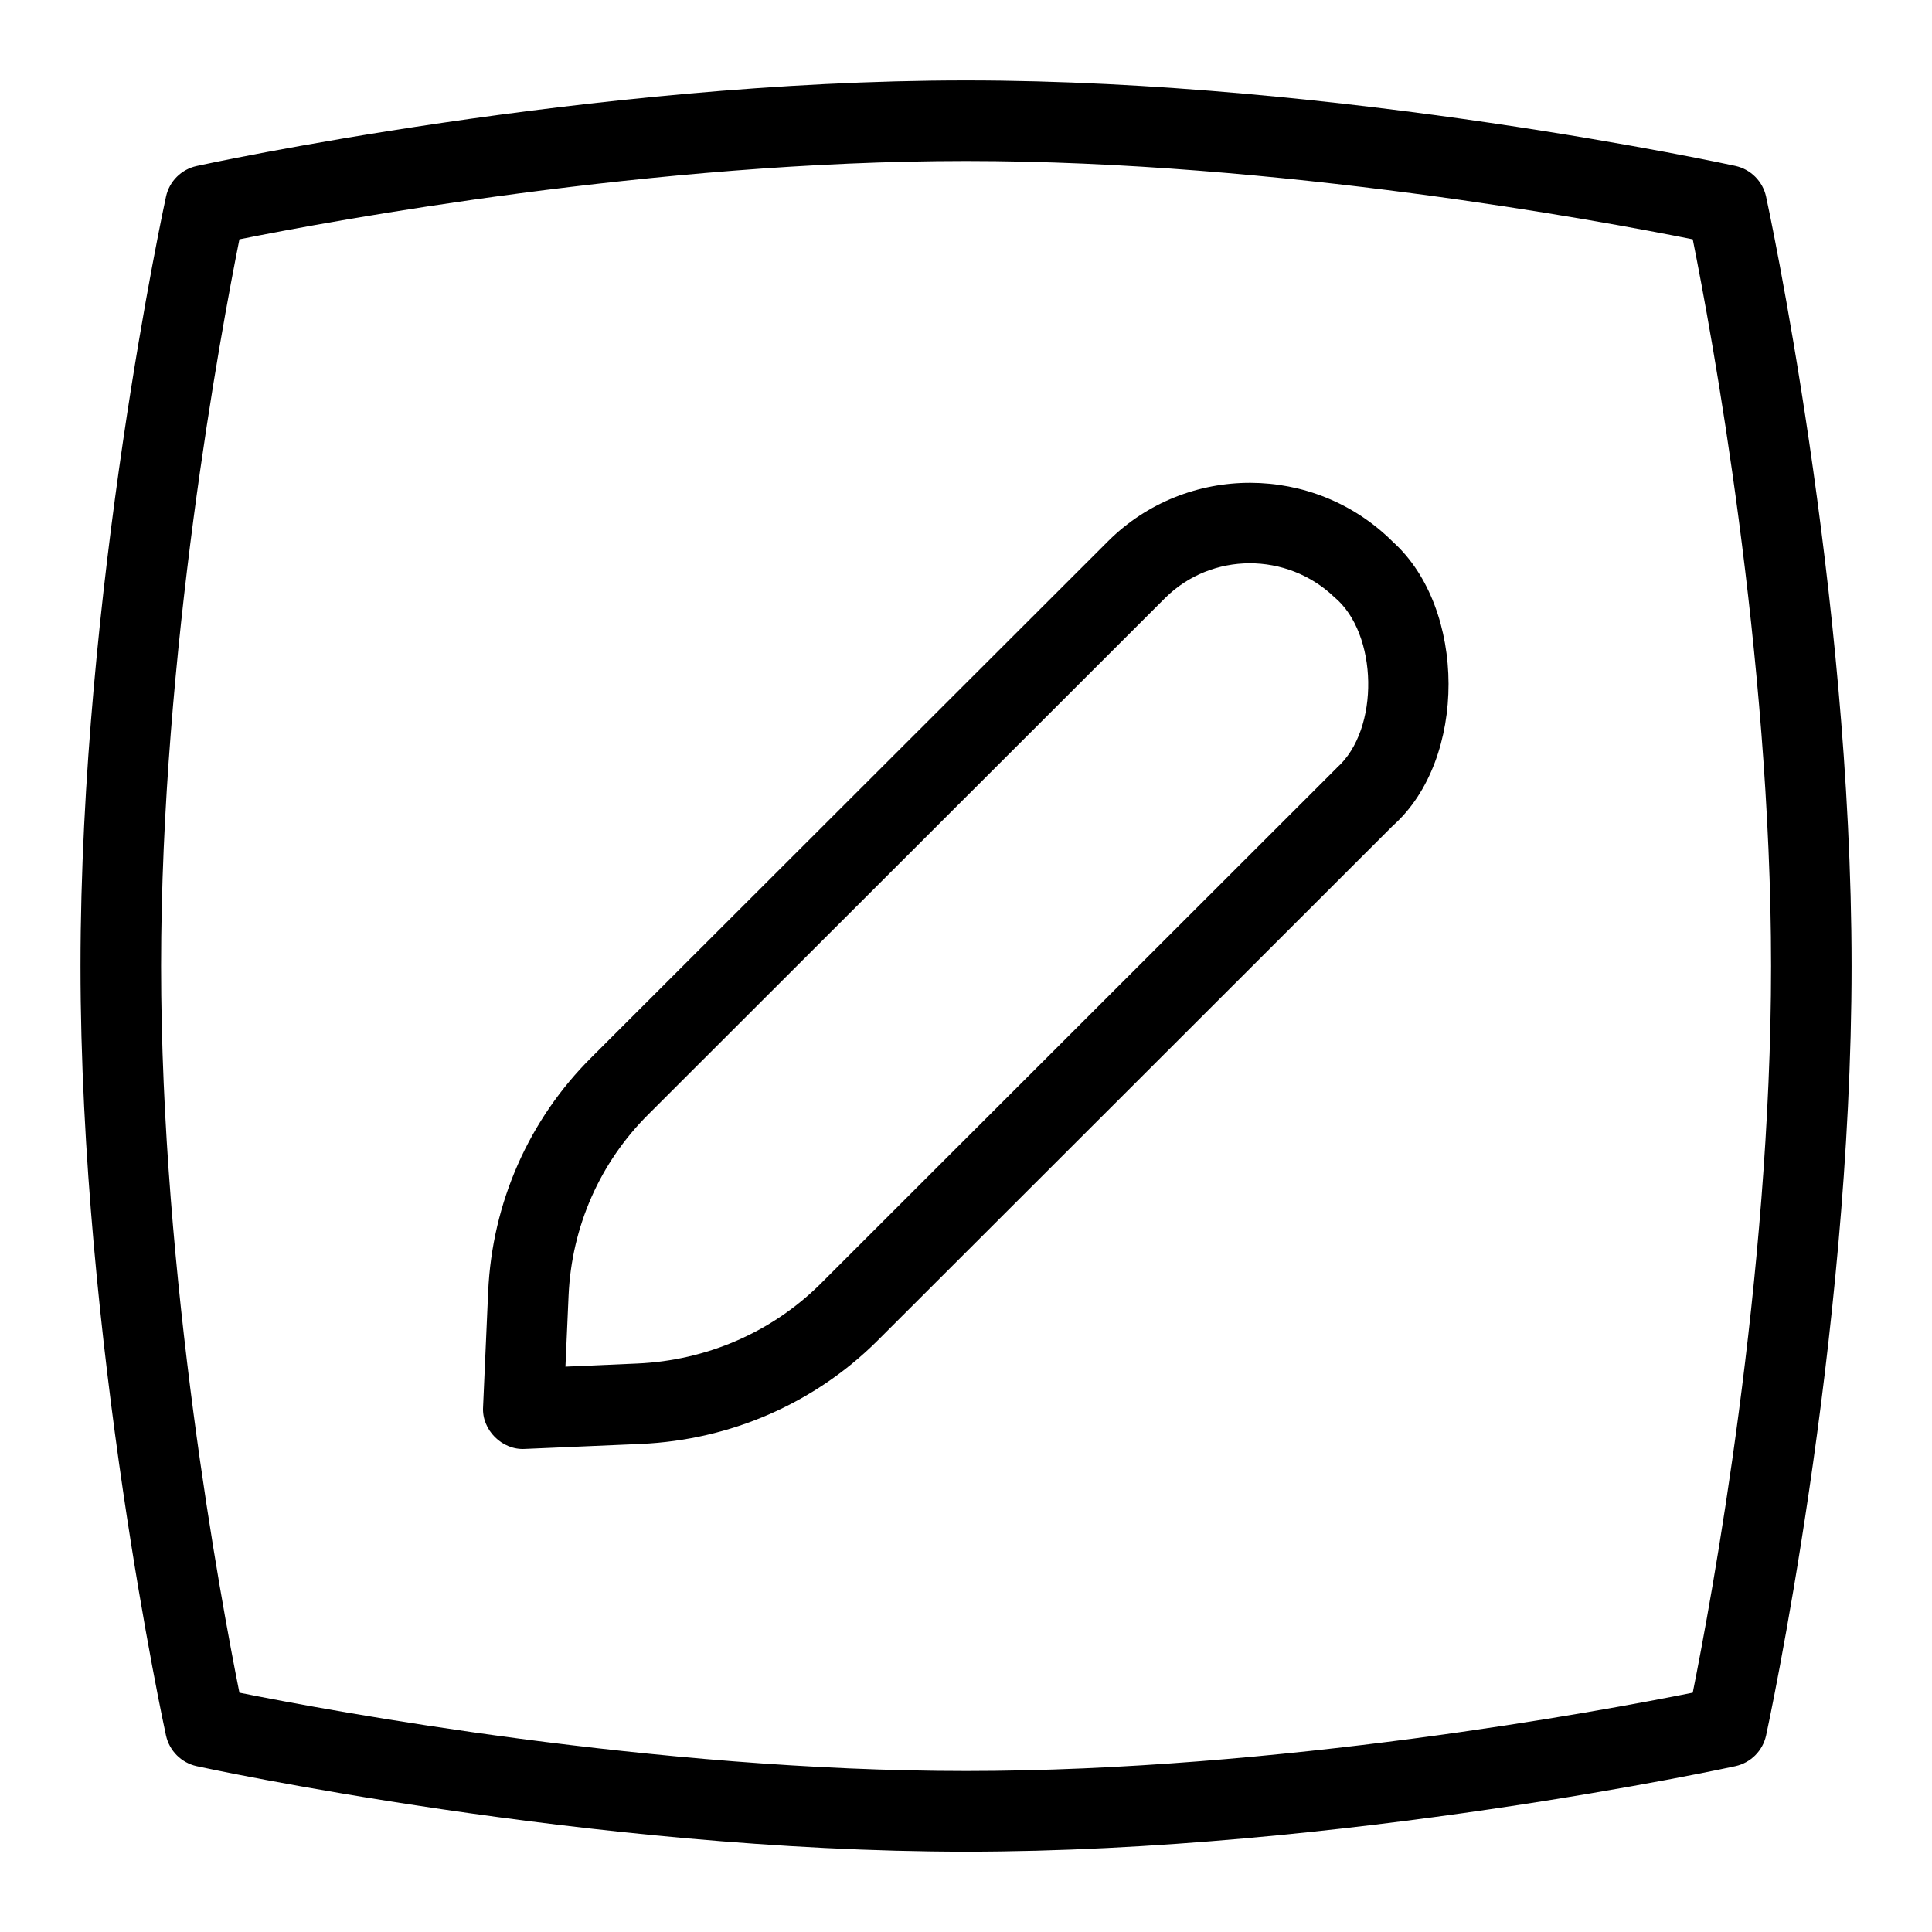 <svg id="Layer_1" viewBox="0 0 24 24" xmlns="http://www.w3.org/2000/svg" data-name="Layer 1"><path d="m17.301 6.729c-.977-.973-2.561-.974-3.532-.01l-6.418 6.412c-.781.774-1.238 1.811-1.287 2.917l-.063 1.429c-.019.286.237.54.521.522l1.439-.062c1.111-.049 2.152-.502 2.933-1.276l6.41-6.405c.925-.822.917-2.7-.002-3.526zm-.694 2.809-6.419 6.415c-.603.597-1.409.947-2.271.985l-.893.039.039-.884c.038-.855.39-1.654.994-2.253l6.418-6.413c.577-.572 1.514-.571 2.1-.01.545.451.568 1.646.032 2.12zm5.332-7.096c-.042-.19-.19-.339-.381-.381-.049-.011-4.891-1.062-9.558-1.062s-9.509 1.052-9.557 1.063c-.191.042-.34.19-.381.381-.011.049-1.062 4.891-1.062 9.558s1.051 9.509 1.062 9.558c.042.19.19.339.381.381.048.011 4.891 1.062 9.557 1.062s9.509-1.051 9.558-1.062c.19-.042.339-.19.381-.381.011-.049 1.062-4.891 1.062-9.558s-1.051-9.509-1.062-9.558zm-.911 18.585c-1.137.228-5.148.973-9.027.973s-7.891-.745-9.027-.973c-.228-1.137-.973-5.148-.973-9.027s.745-7.891.973-9.027c1.136-.228 5.148-.973 9.027-.973s7.891.745 9.027.973c.228 1.137.973 5.148.973 9.027s-.745 7.891-.973 9.027z"/></svg>